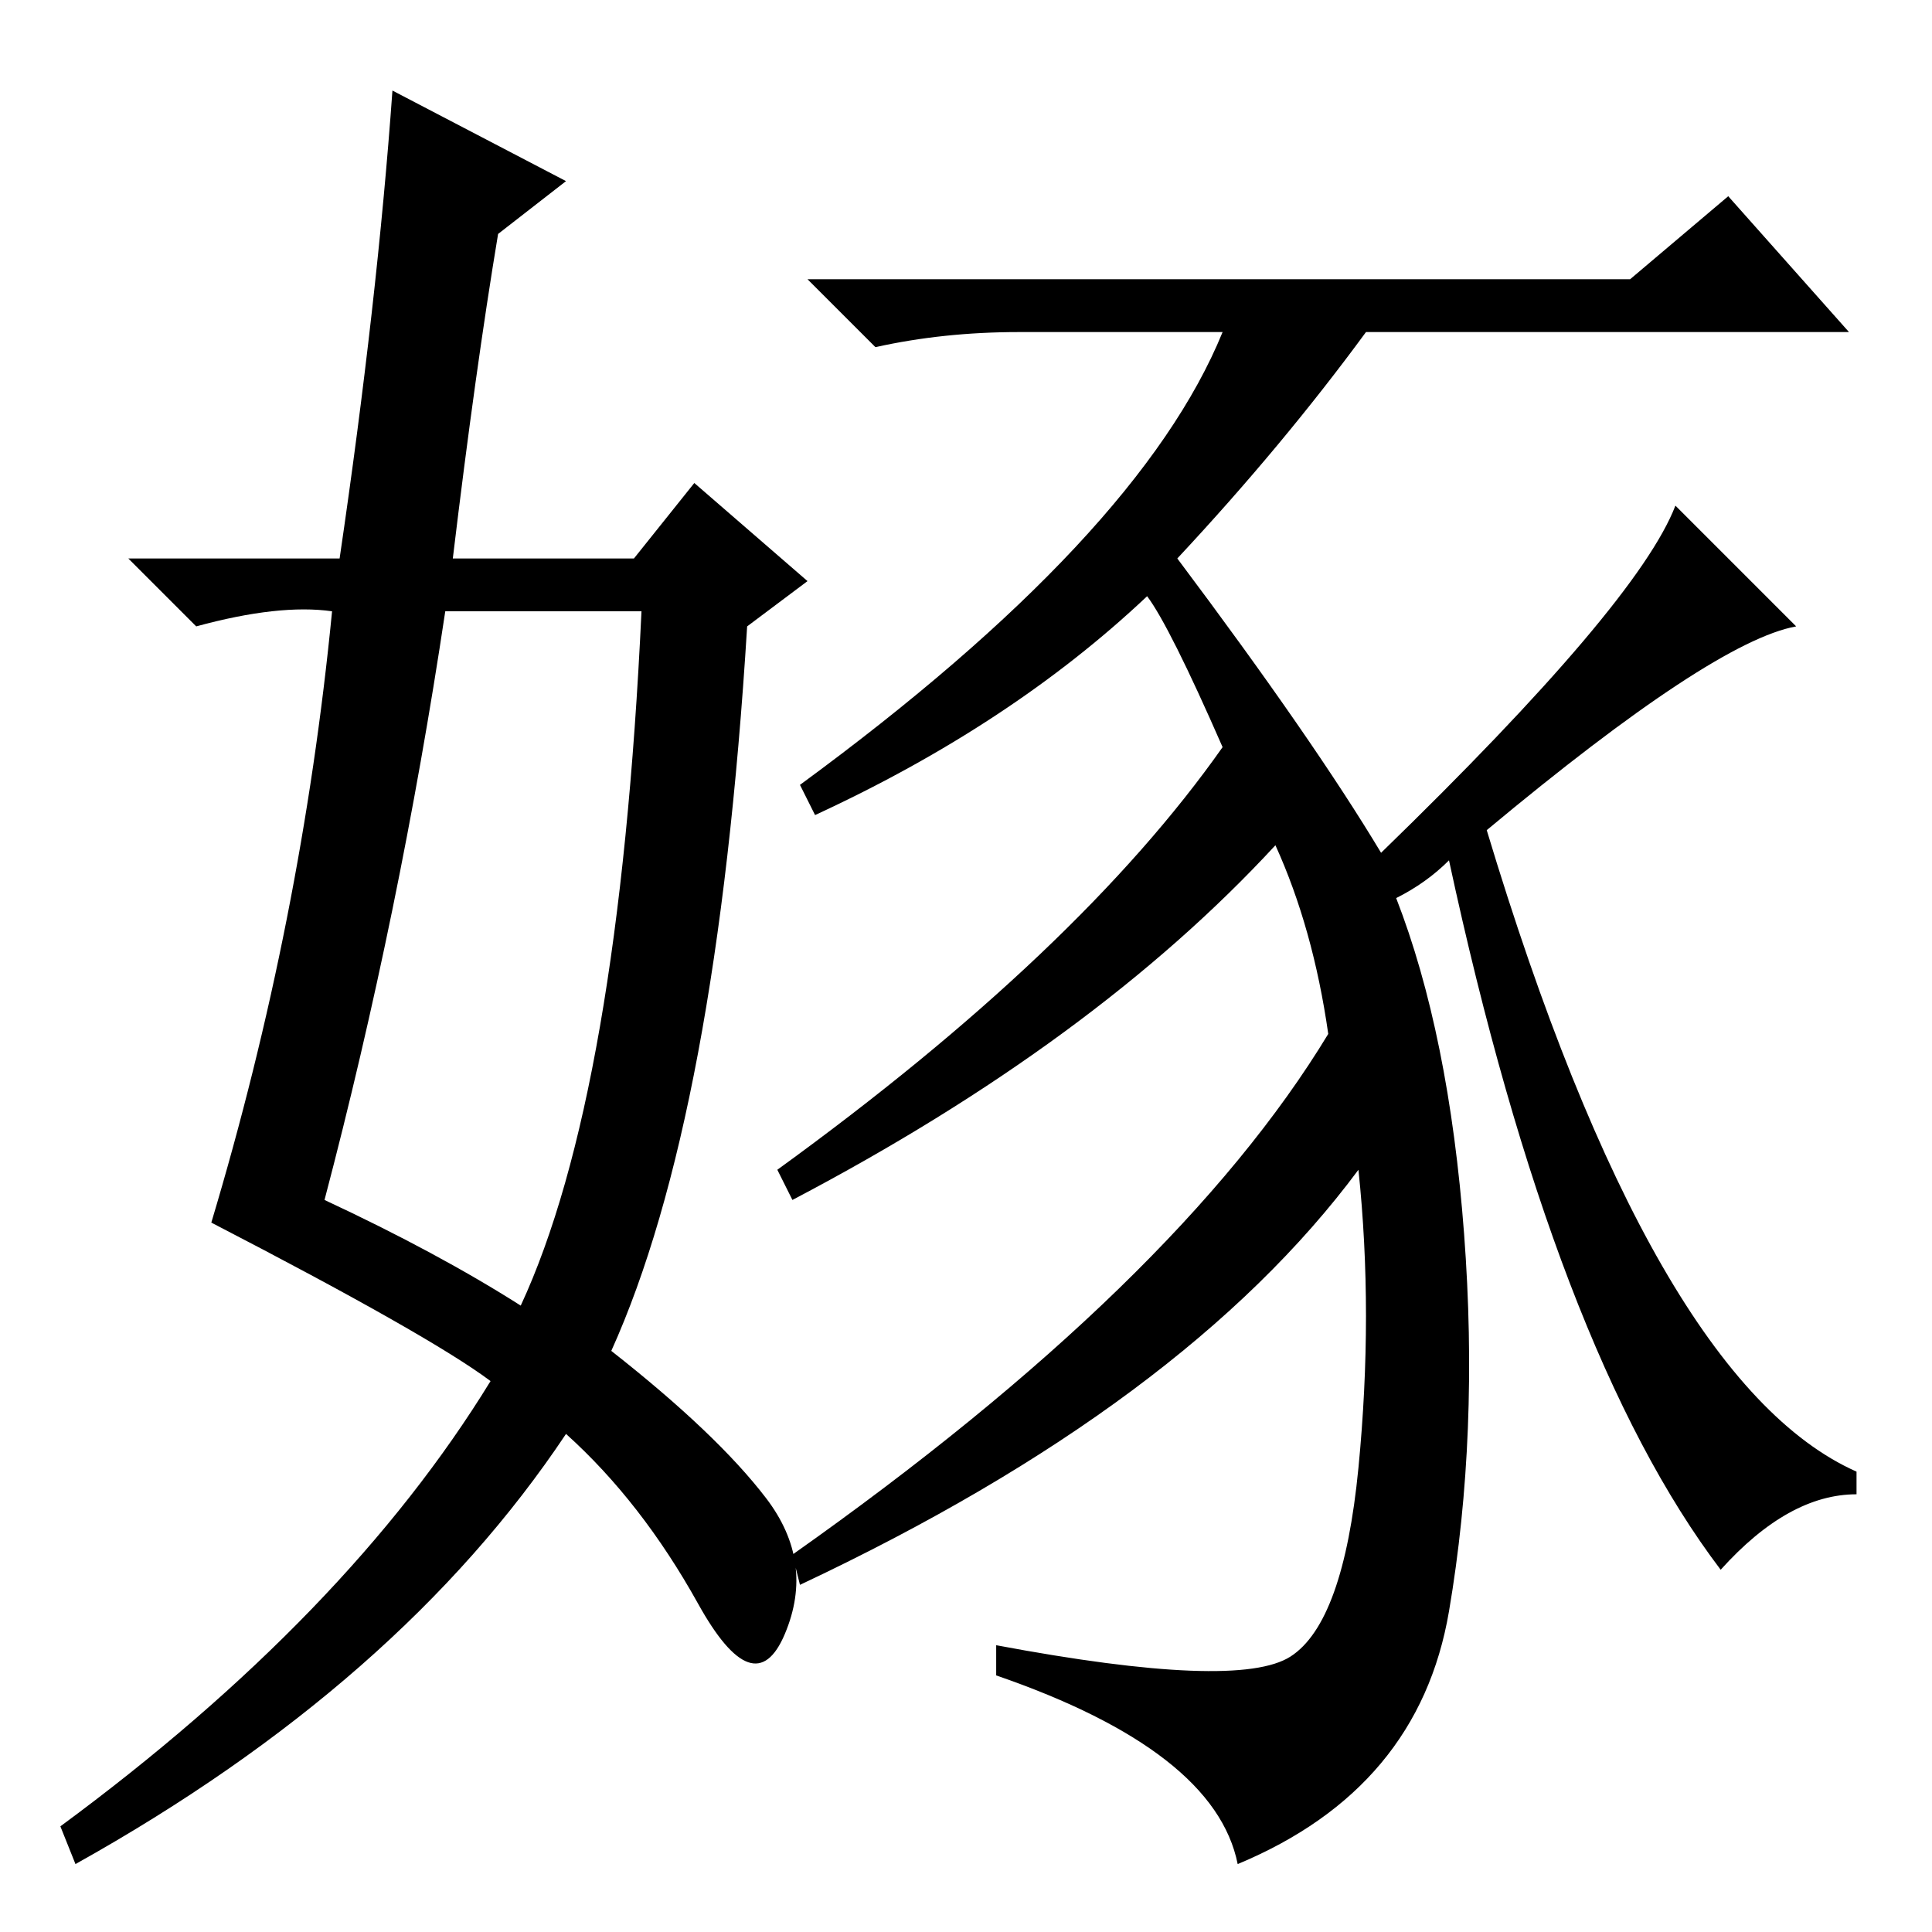 <?xml version="1.0" standalone="no"?>
<!DOCTYPE svg PUBLIC "-//W3C//DTD SVG 1.1//EN" "http://www.w3.org/Graphics/SVG/1.1/DTD/svg11.dtd" >
<svg xmlns="http://www.w3.org/2000/svg" xmlns:xlink="http://www.w3.org/1999/xlink" version="1.1" viewBox="0 -36 256 256">
  <g transform="matrix(1 0 0 -1 0 220)">
   <path fill="currentColor"
d="M152 177q-18 -17 -44 -29l-2 4q45 33 56 60h-27q-10 0 -19 -2l-9 9h109l13 11l16 -18h-64q-11 -15 -25 -30q18 -24 27 -39q34 33 39 46l16 -16q-11 -2 -41 -27q22 -73 49 -85v-3q-9 0 -18 -10q-22 29 -36 94q-3 -3 -7 -5q7 -18 9 -44.5t-2 -50t-28 -33.5q-3 15 -32 25v4
q32 -6 39 -1.5t9 25t0 39.5q-23 -31 -74 -55l-1 4q51 36 71 69q-2 14 -7 25q-24 -26 -64 -47l-2 4q40 29 59 56q-7 16 -10 20zM52 244l23 -12l-9 -7q-3 -18 -6 -43h24l8 10l15 -13l-8 -6q-4 -65 -18 -96q14 -11 20.5 -19.5t2.5 -18t-11.5 4t-17.5 22.5q-22 -33 -65 -57l-2 5
q38 28 57 59q-8 6 -37 21q12 40 16 81q-7 1 -18 -2l-9 9h28q5 34 7 62zM59 175q-6 -40 -16 -78q15 -7 26 -14q13 28 16 92h-26z" />
  </g>

</svg>
